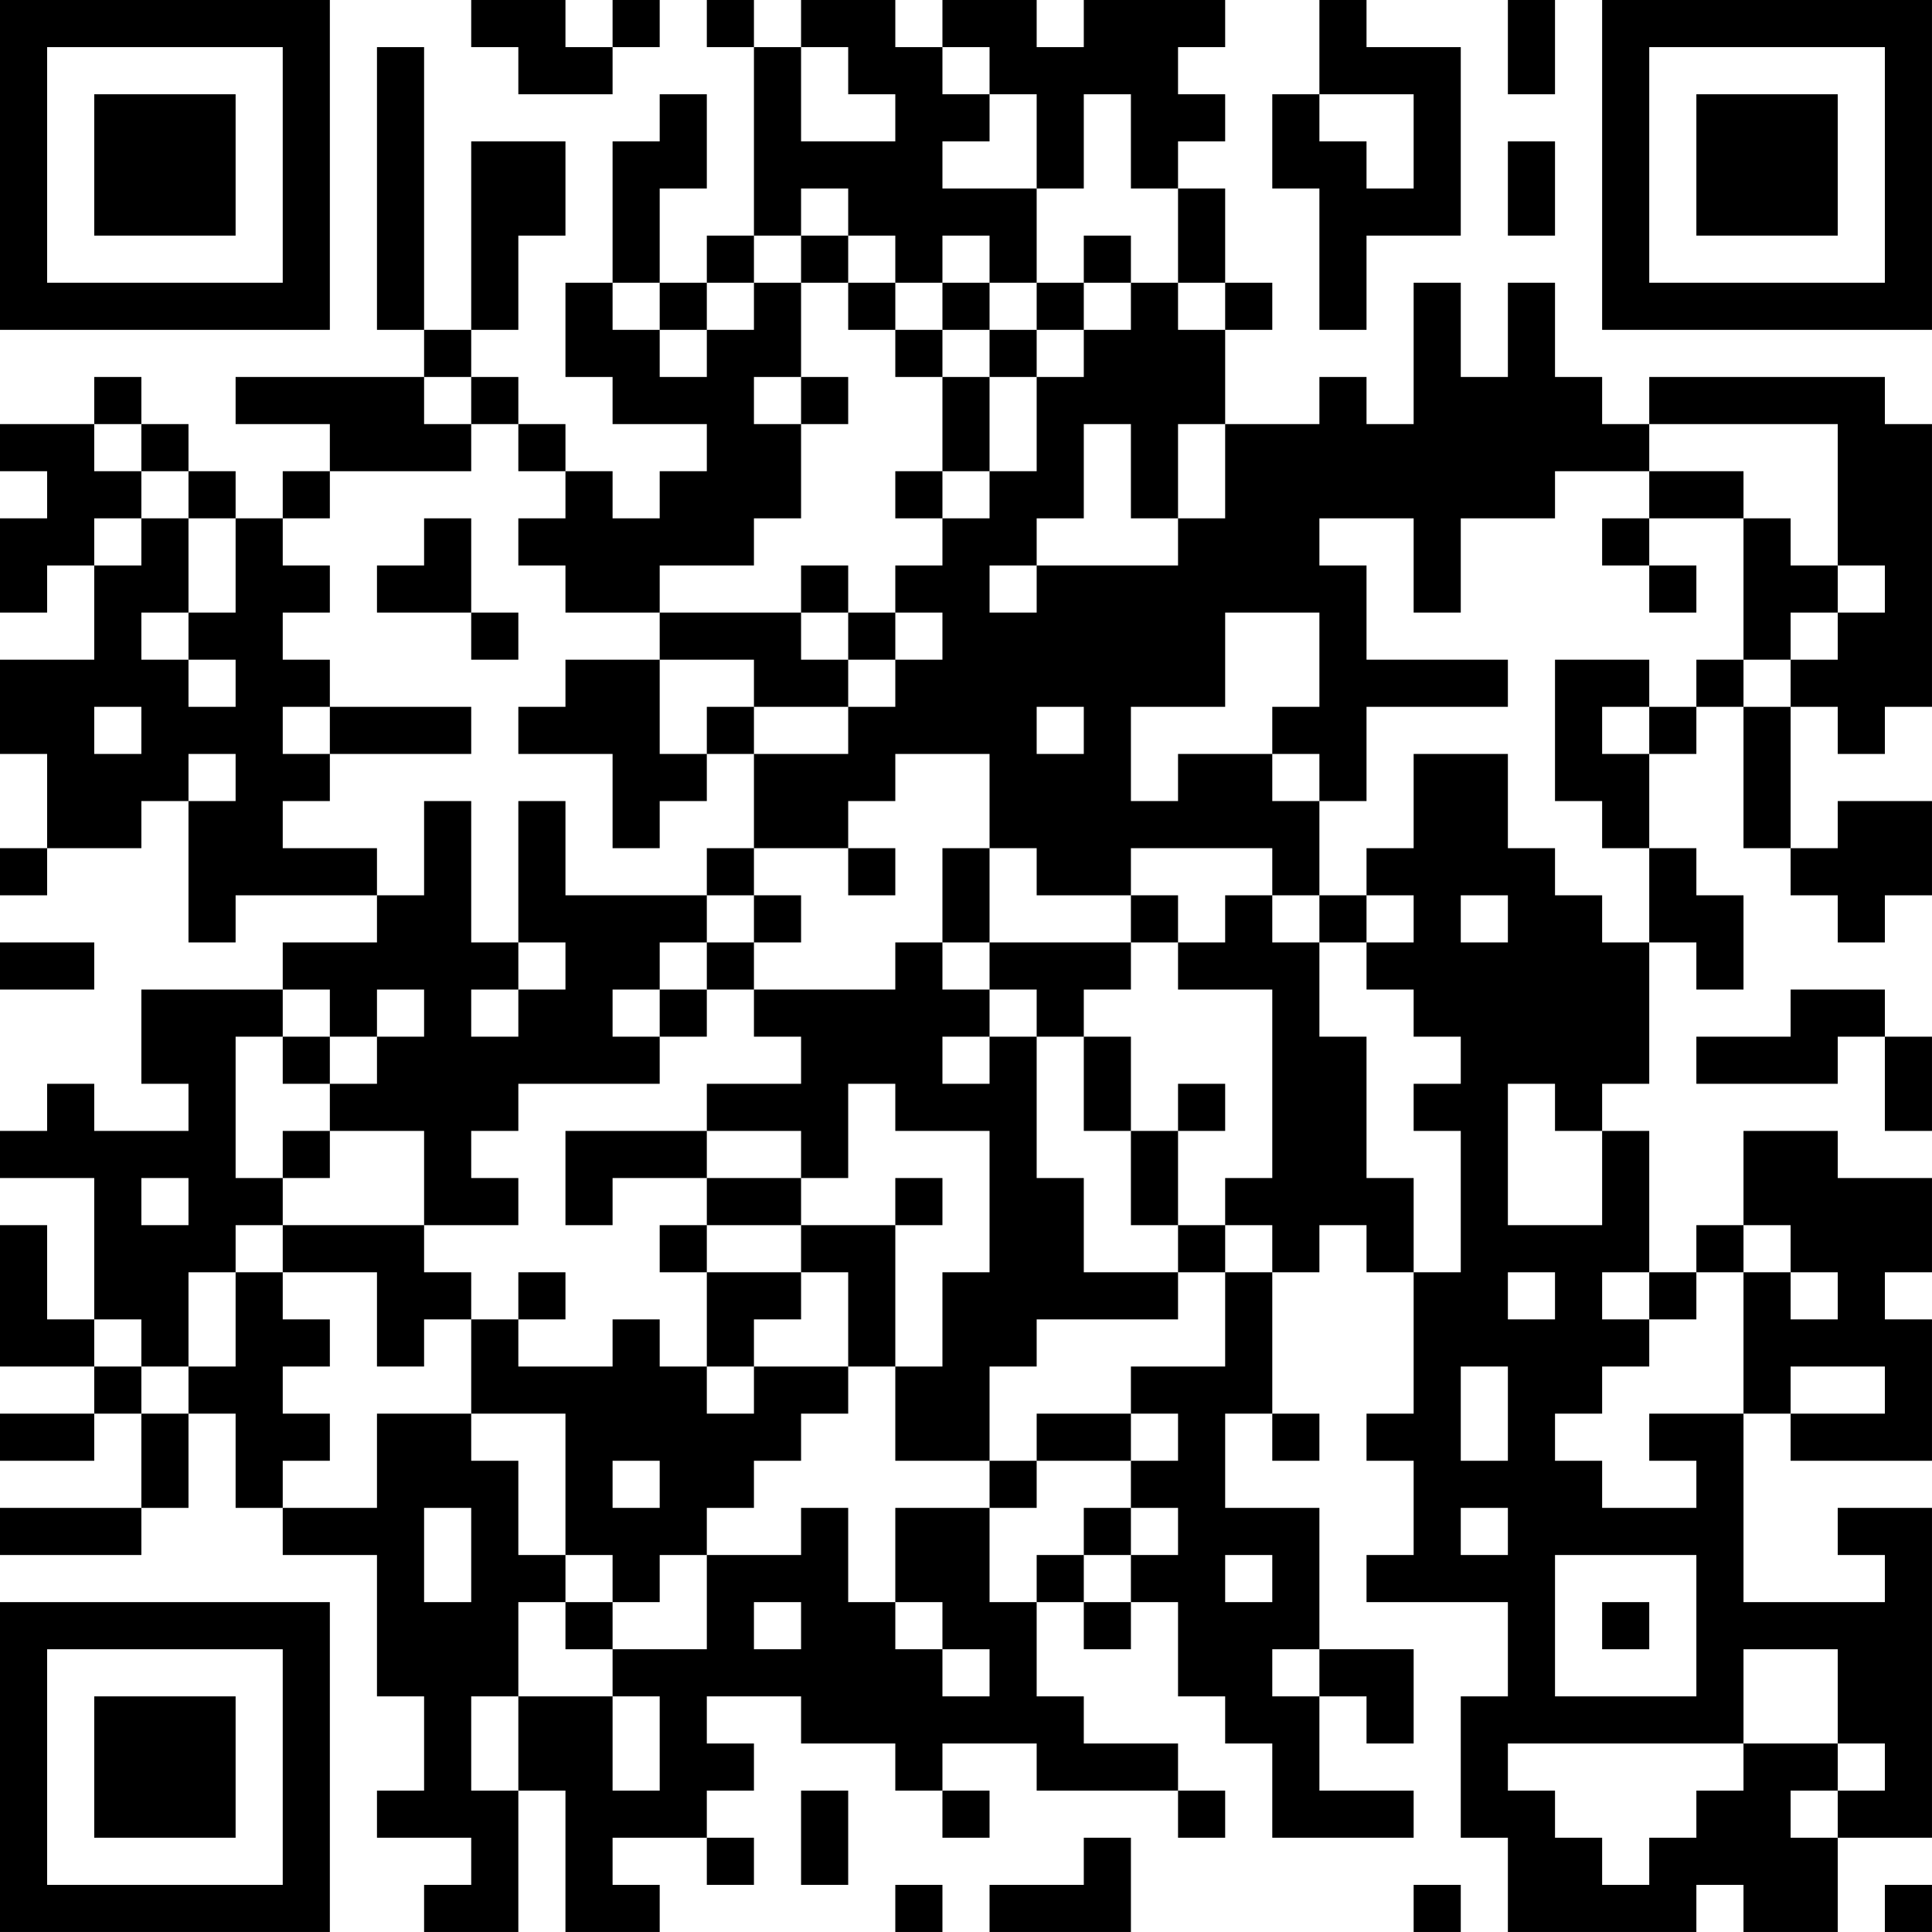 <?xml version="1.0" encoding="UTF-8"?>
<svg xmlns="http://www.w3.org/2000/svg" version="1.1" width="200" height="200" viewBox="0 0 200 200"><rect x="0" y="0" width="200" height="200" fill="#ffffff"/><g transform="scale(4.878)"><g transform="translate(0,0)"><path fill-rule="evenodd" d="M10 0L10 1L11 1L11 2L13 2L13 1L14 1L14 0L13 0L13 1L12 1L12 0ZM15 0L15 1L16 1L16 5L15 5L15 6L14 6L14 4L15 4L15 2L14 2L14 3L13 3L13 6L12 6L12 8L13 8L13 9L15 9L15 10L14 10L14 11L13 11L13 10L12 10L12 9L11 9L11 8L10 8L10 7L11 7L11 5L12 5L12 3L10 3L10 7L9 7L9 1L8 1L8 7L9 7L9 8L5 8L5 9L7 9L7 10L6 10L6 11L5 11L5 10L4 10L4 9L3 9L3 8L2 8L2 9L0 9L0 10L1 10L1 11L0 11L0 13L1 13L1 12L2 12L2 14L0 14L0 16L1 16L1 18L0 18L0 19L1 19L1 18L3 18L3 17L4 17L4 20L5 20L5 19L8 19L8 20L6 20L6 21L3 21L3 23L4 23L4 24L2 24L2 23L1 23L1 24L0 24L0 25L2 25L2 28L1 28L1 26L0 26L0 29L2 29L2 30L0 30L0 31L2 31L2 30L3 30L3 32L0 32L0 33L3 33L3 32L4 32L4 30L5 30L5 32L6 32L6 33L8 33L8 36L9 36L9 38L8 38L8 39L10 39L10 40L9 40L9 41L11 41L11 38L12 38L12 41L14 41L14 40L13 40L13 39L15 39L15 40L16 40L16 39L15 39L15 38L16 38L16 37L15 37L15 36L17 36L17 37L19 37L19 38L20 38L20 39L21 39L21 38L20 38L20 37L22 37L22 38L25 38L25 39L26 39L26 38L25 38L25 37L23 37L23 36L22 36L22 34L23 34L23 35L24 35L24 34L25 34L25 36L26 36L26 37L27 37L27 39L30 39L30 38L28 38L28 36L29 36L29 37L30 37L30 35L28 35L28 32L26 32L26 30L27 30L27 31L28 31L28 30L27 30L27 27L28 27L28 26L29 26L29 27L30 27L30 30L29 30L29 31L30 31L30 33L29 33L29 34L32 34L32 36L31 36L31 39L32 39L32 41L36 41L36 40L37 40L37 41L39 41L39 39L41 39L41 32L39 32L39 33L40 33L40 34L37 34L37 30L38 30L38 31L41 31L41 28L40 28L40 27L41 27L41 25L39 25L39 24L37 24L37 26L36 26L36 27L35 27L35 24L34 24L34 23L35 23L35 20L36 20L36 21L37 21L37 19L36 19L36 18L35 18L35 16L36 16L36 15L37 15L37 18L38 18L38 19L39 19L39 20L40 20L40 19L41 19L41 17L39 17L39 18L38 18L38 15L39 15L39 16L40 16L40 15L41 15L41 9L40 9L40 8L35 8L35 9L34 9L34 8L33 8L33 6L32 6L32 8L31 8L31 6L30 6L30 9L29 9L29 8L28 8L28 9L26 9L26 7L27 7L27 6L26 6L26 4L25 4L25 3L26 3L26 2L25 2L25 1L26 1L26 0L23 0L23 1L22 1L22 0L20 0L20 1L19 1L19 0L17 0L17 1L16 1L16 0ZM28 0L28 2L27 2L27 4L28 4L28 7L29 7L29 5L31 5L31 1L29 1L29 0ZM32 0L32 2L33 2L33 0ZM17 1L17 3L19 3L19 2L18 2L18 1ZM20 1L20 2L21 2L21 3L20 3L20 4L22 4L22 6L21 6L21 5L20 5L20 6L19 6L19 5L18 5L18 4L17 4L17 5L16 5L16 6L15 6L15 7L14 7L14 6L13 6L13 7L14 7L14 8L15 8L15 7L16 7L16 6L17 6L17 8L16 8L16 9L17 9L17 11L16 11L16 12L14 12L14 13L12 13L12 12L11 12L11 11L12 11L12 10L11 10L11 9L10 9L10 8L9 8L9 9L10 9L10 10L7 10L7 11L6 11L6 12L7 12L7 13L6 13L6 14L7 14L7 15L6 15L6 16L7 16L7 17L6 17L6 18L8 18L8 19L9 19L9 17L10 17L10 20L11 20L11 21L10 21L10 22L11 22L11 21L12 21L12 20L11 20L11 17L12 17L12 19L15 19L15 20L14 20L14 21L13 21L13 22L14 22L14 23L11 23L11 24L10 24L10 25L11 25L11 26L9 26L9 24L7 24L7 23L8 23L8 22L9 22L9 21L8 21L8 22L7 22L7 21L6 21L6 22L5 22L5 25L6 25L6 26L5 26L5 27L4 27L4 29L3 29L3 28L2 28L2 29L3 29L3 30L4 30L4 29L5 29L5 27L6 27L6 28L7 28L7 29L6 29L6 30L7 30L7 31L6 31L6 32L8 32L8 30L10 30L10 31L11 31L11 33L12 33L12 34L11 34L11 36L10 36L10 38L11 38L11 36L13 36L13 38L14 38L14 36L13 36L13 35L15 35L15 33L17 33L17 32L18 32L18 34L19 34L19 35L20 35L20 36L21 36L21 35L20 35L20 34L19 34L19 32L21 32L21 34L22 34L22 33L23 33L23 34L24 34L24 33L25 33L25 32L24 32L24 31L25 31L25 30L24 30L24 29L26 29L26 27L27 27L27 26L26 26L26 25L27 25L27 21L25 21L25 20L26 20L26 19L27 19L27 20L28 20L28 22L29 22L29 25L30 25L30 27L31 27L31 24L30 24L30 23L31 23L31 22L30 22L30 21L29 21L29 20L30 20L30 19L29 19L29 18L30 18L30 16L32 16L32 18L33 18L33 19L34 19L34 20L35 20L35 18L34 18L34 17L33 17L33 14L35 14L35 15L34 15L34 16L35 16L35 15L36 15L36 14L37 14L37 15L38 15L38 14L39 14L39 13L40 13L40 12L39 12L39 9L35 9L35 10L33 10L33 11L31 11L31 13L30 13L30 11L28 11L28 12L29 12L29 14L32 14L32 15L29 15L29 17L28 17L28 16L27 16L27 15L28 15L28 13L26 13L26 15L24 15L24 17L25 17L25 16L27 16L27 17L28 17L28 19L27 19L27 18L24 18L24 19L22 19L22 18L21 18L21 16L19 16L19 17L18 17L18 18L16 18L16 16L18 16L18 15L19 15L19 14L20 14L20 13L19 13L19 12L20 12L20 11L21 11L21 10L22 10L22 8L23 8L23 7L24 7L24 6L25 6L25 7L26 7L26 6L25 6L25 4L24 4L24 2L23 2L23 4L22 4L22 2L21 2L21 1ZM28 2L28 3L29 3L29 4L30 4L30 2ZM32 3L32 5L33 5L33 3ZM17 5L17 6L18 6L18 7L19 7L19 8L20 8L20 10L19 10L19 11L20 11L20 10L21 10L21 8L22 8L22 7L23 7L23 6L24 6L24 5L23 5L23 6L22 6L22 7L21 7L21 6L20 6L20 7L19 7L19 6L18 6L18 5ZM20 7L20 8L21 8L21 7ZM17 8L17 9L18 9L18 8ZM2 9L2 10L3 10L3 11L2 11L2 12L3 12L3 11L4 11L4 13L3 13L3 14L4 14L4 15L5 15L5 14L4 14L4 13L5 13L5 11L4 11L4 10L3 10L3 9ZM23 9L23 11L22 11L22 12L21 12L21 13L22 13L22 12L25 12L25 11L26 11L26 9L25 9L25 11L24 11L24 9ZM35 10L35 11L34 11L34 12L35 12L35 13L36 13L36 12L35 12L35 11L37 11L37 14L38 14L38 13L39 13L39 12L38 12L38 11L37 11L37 10ZM9 11L9 12L8 12L8 13L10 13L10 14L11 14L11 13L10 13L10 11ZM17 12L17 13L14 13L14 14L12 14L12 15L11 15L11 16L13 16L13 18L14 18L14 17L15 17L15 16L16 16L16 15L18 15L18 14L19 14L19 13L18 13L18 12ZM17 13L17 14L18 14L18 13ZM14 14L14 16L15 16L15 15L16 15L16 14ZM2 15L2 16L3 16L3 15ZM7 15L7 16L10 16L10 15ZM22 15L22 16L23 16L23 15ZM4 16L4 17L5 17L5 16ZM15 18L15 19L16 19L16 20L15 20L15 21L14 21L14 22L15 22L15 21L16 21L16 22L17 22L17 23L15 23L15 24L12 24L12 26L13 26L13 25L15 25L15 26L14 26L14 27L15 27L15 29L14 29L14 28L13 28L13 29L11 29L11 28L12 28L12 27L11 27L11 28L10 28L10 27L9 27L9 26L6 26L6 27L8 27L8 29L9 29L9 28L10 28L10 30L12 30L12 33L13 33L13 34L12 34L12 35L13 35L13 34L14 34L14 33L15 33L15 32L16 32L16 31L17 31L17 30L18 30L18 29L19 29L19 31L21 31L21 32L22 32L22 31L24 31L24 30L22 30L22 31L21 31L21 29L22 29L22 28L25 28L25 27L26 27L26 26L25 26L25 24L26 24L26 23L25 23L25 24L24 24L24 22L23 22L23 21L24 21L24 20L25 20L25 19L24 19L24 20L21 20L21 18L20 18L20 20L19 20L19 21L16 21L16 20L17 20L17 19L16 19L16 18ZM18 18L18 19L19 19L19 18ZM28 19L28 20L29 20L29 19ZM31 19L31 20L32 20L32 19ZM0 20L0 21L2 21L2 20ZM20 20L20 21L21 21L21 22L20 22L20 23L21 23L21 22L22 22L22 25L23 25L23 27L25 27L25 26L24 26L24 24L23 24L23 22L22 22L22 21L21 21L21 20ZM38 21L38 22L36 22L36 23L39 23L39 22L40 22L40 24L41 24L41 22L40 22L40 21ZM6 22L6 23L7 23L7 22ZM18 23L18 25L17 25L17 24L15 24L15 25L17 25L17 26L15 26L15 27L17 27L17 28L16 28L16 29L15 29L15 30L16 30L16 29L18 29L18 27L17 27L17 26L19 26L19 29L20 29L20 27L21 27L21 24L19 24L19 23ZM32 23L32 26L34 26L34 24L33 24L33 23ZM6 24L6 25L7 25L7 24ZM3 25L3 26L4 26L4 25ZM19 25L19 26L20 26L20 25ZM37 26L37 27L36 27L36 28L35 28L35 27L34 27L34 28L35 28L35 29L34 29L34 30L33 30L33 31L34 31L34 32L36 32L36 31L35 31L35 30L37 30L37 27L38 27L38 28L39 28L39 27L38 27L38 26ZM32 27L32 28L33 28L33 27ZM31 29L31 31L32 31L32 29ZM38 29L38 30L40 30L40 29ZM13 31L13 32L14 32L14 31ZM9 32L9 34L10 34L10 32ZM23 32L23 33L24 33L24 32ZM31 32L31 33L32 33L32 32ZM26 33L26 34L27 34L27 33ZM33 33L33 36L36 36L36 33ZM16 34L16 35L17 35L17 34ZM34 34L34 35L35 35L35 34ZM27 35L27 36L28 36L28 35ZM37 35L37 37L32 37L32 38L33 38L33 39L34 39L34 40L35 40L35 39L36 39L36 38L37 38L37 37L39 37L39 38L38 38L38 39L39 39L39 38L40 38L40 37L39 37L39 35ZM17 38L17 40L18 40L18 38ZM23 39L23 40L21 40L21 41L24 41L24 39ZM19 40L19 41L20 41L20 40ZM30 40L30 41L31 41L31 40ZM40 40L40 41L41 41L41 40ZM0 0L0 7L7 7L7 0ZM1 1L1 6L6 6L6 1ZM2 2L2 5L5 5L5 2ZM34 0L34 7L41 7L41 0ZM35 1L35 6L40 6L40 1ZM36 2L36 5L39 5L39 2ZM0 34L0 41L7 41L7 34ZM1 35L1 40L6 40L6 35ZM2 36L2 39L5 39L5 36Z" fill="#000000"/></g></g></svg>

